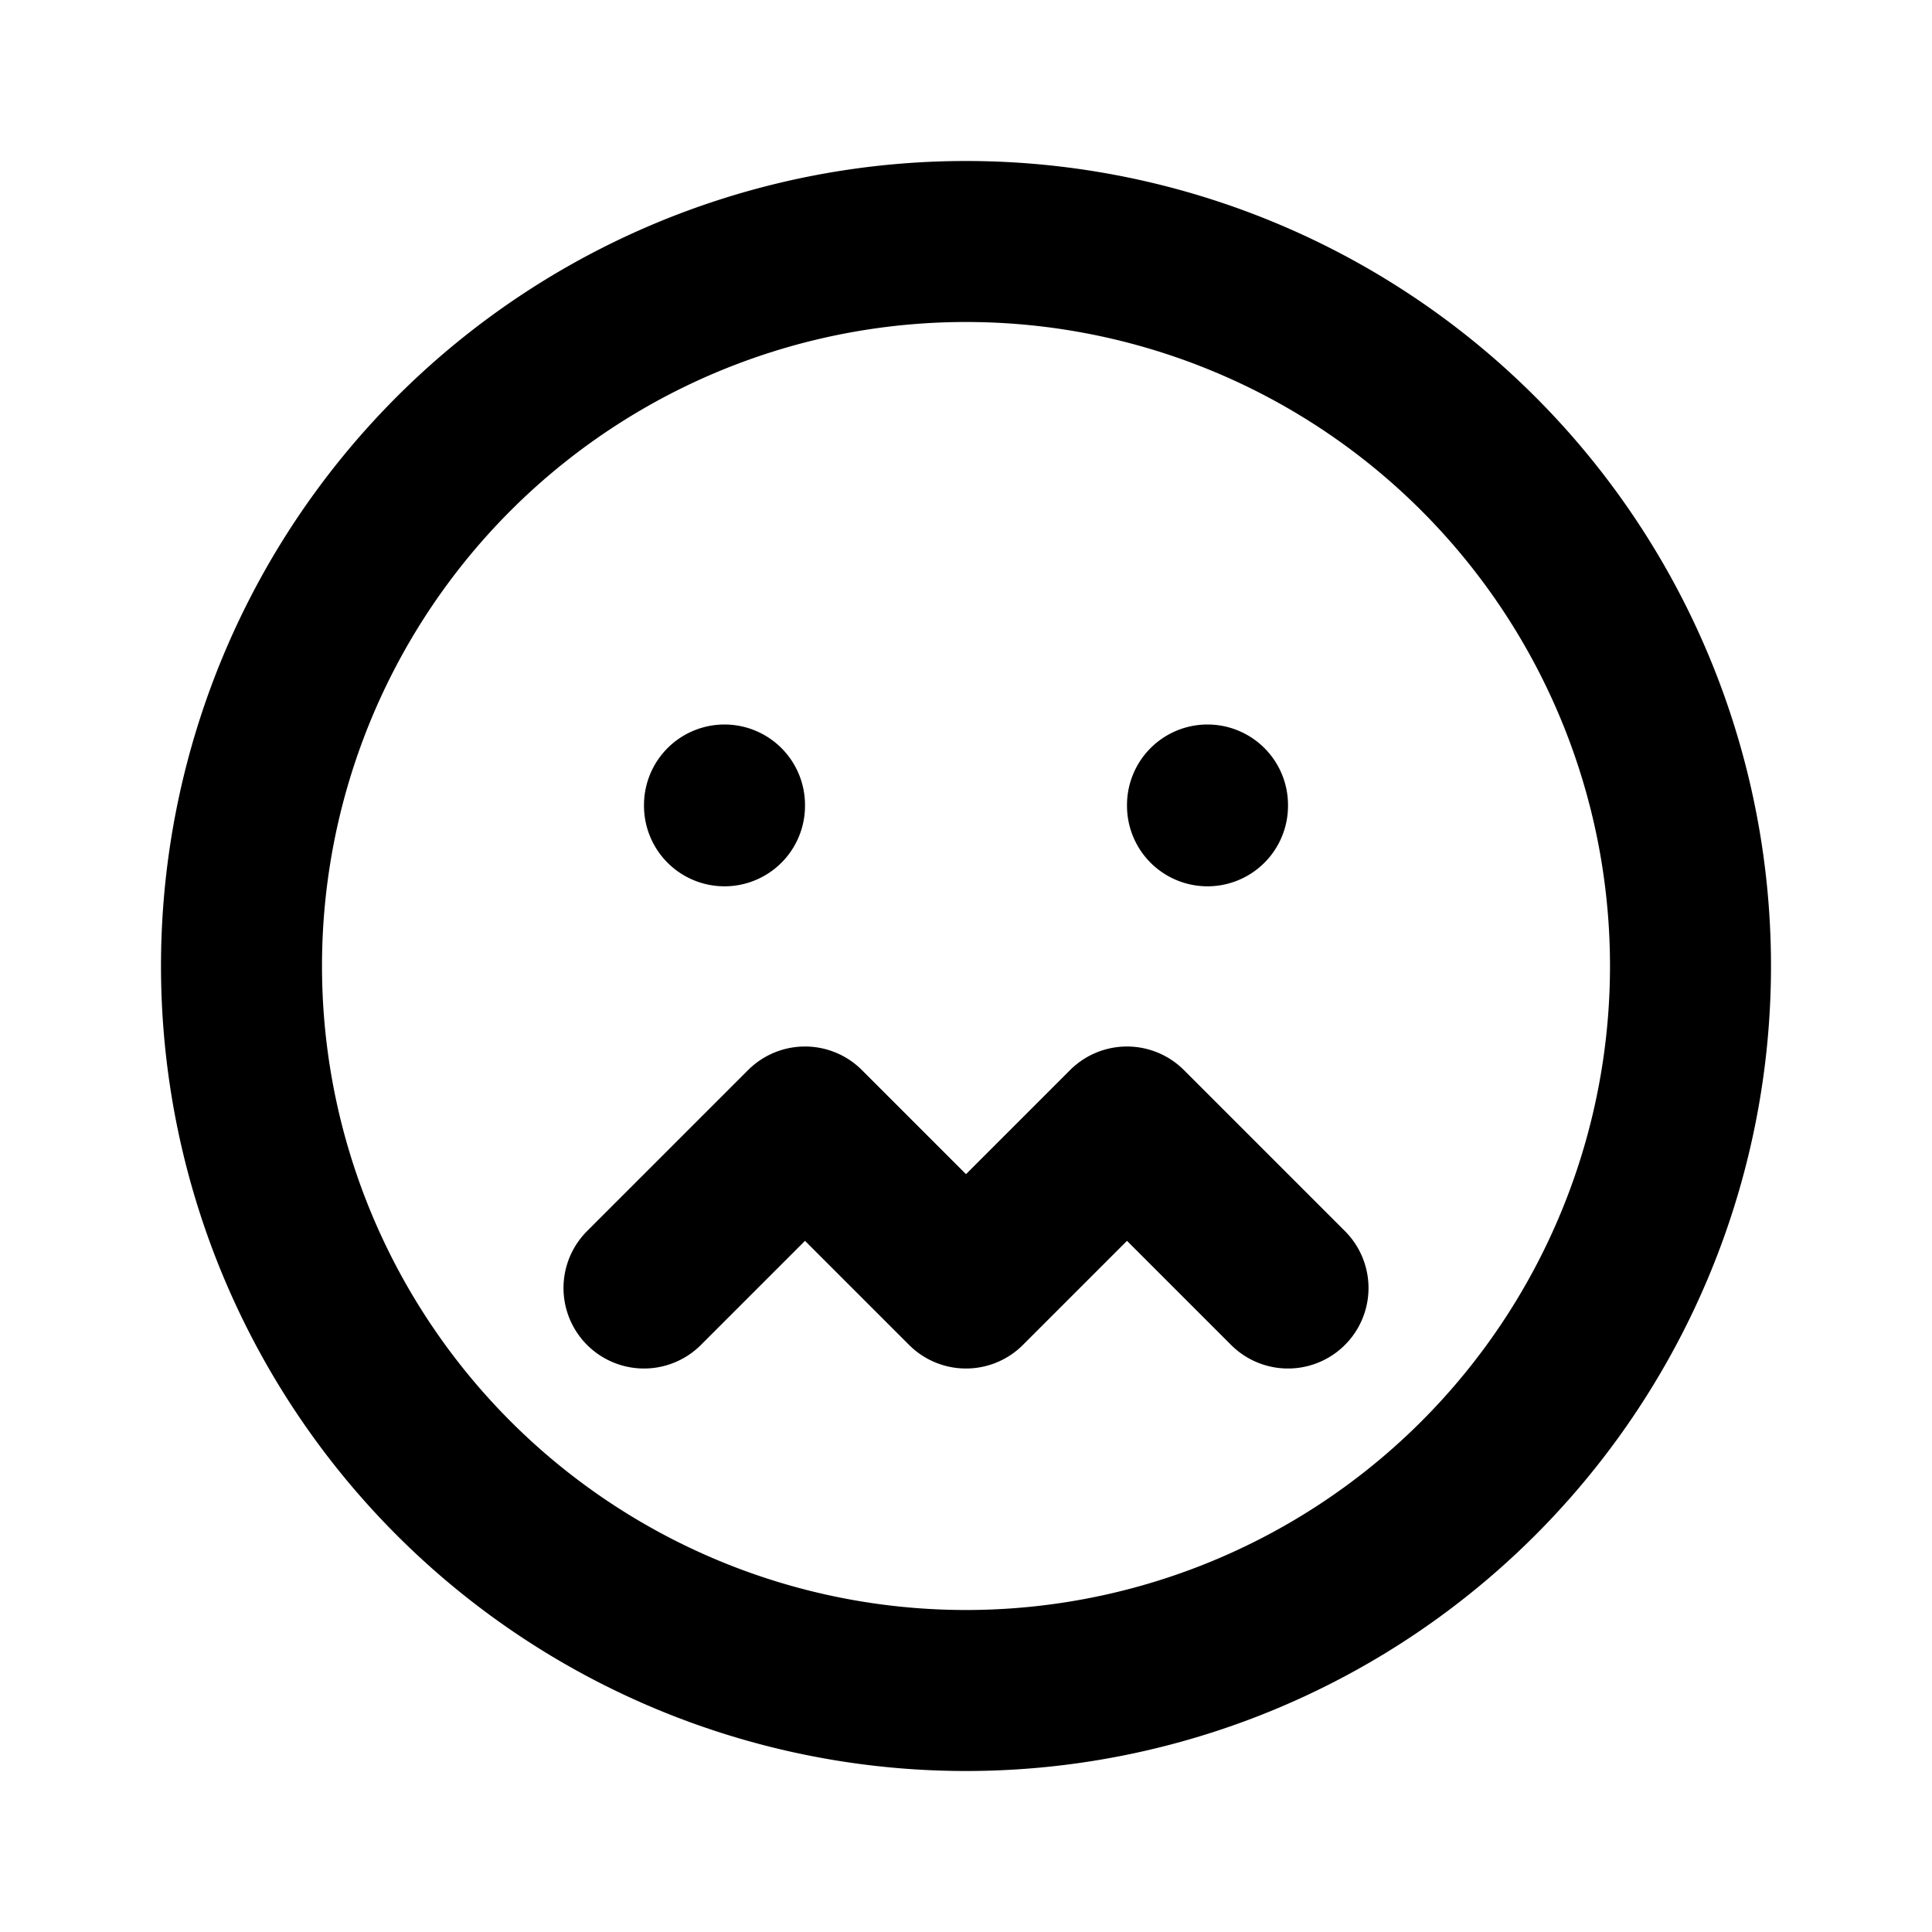 <svg xmlns='http://www.w3.org/2000/svg' width='24' height='24' viewBox='0 0 24 24' stroke-width='2' stroke='currentColor' fill='none' stroke-linecap='round' stroke-linejoin='round'>
    <path fill='none' stroke='none' d='M0 0h24v24H0z' />
    <path d='M12 3A9 9 0 0 1 12 21A9 9 0 0 1 12 3M9 10V10.01M15 10V10.01M8 16L10 14L12 16L14 14L16 16'/>
</svg>